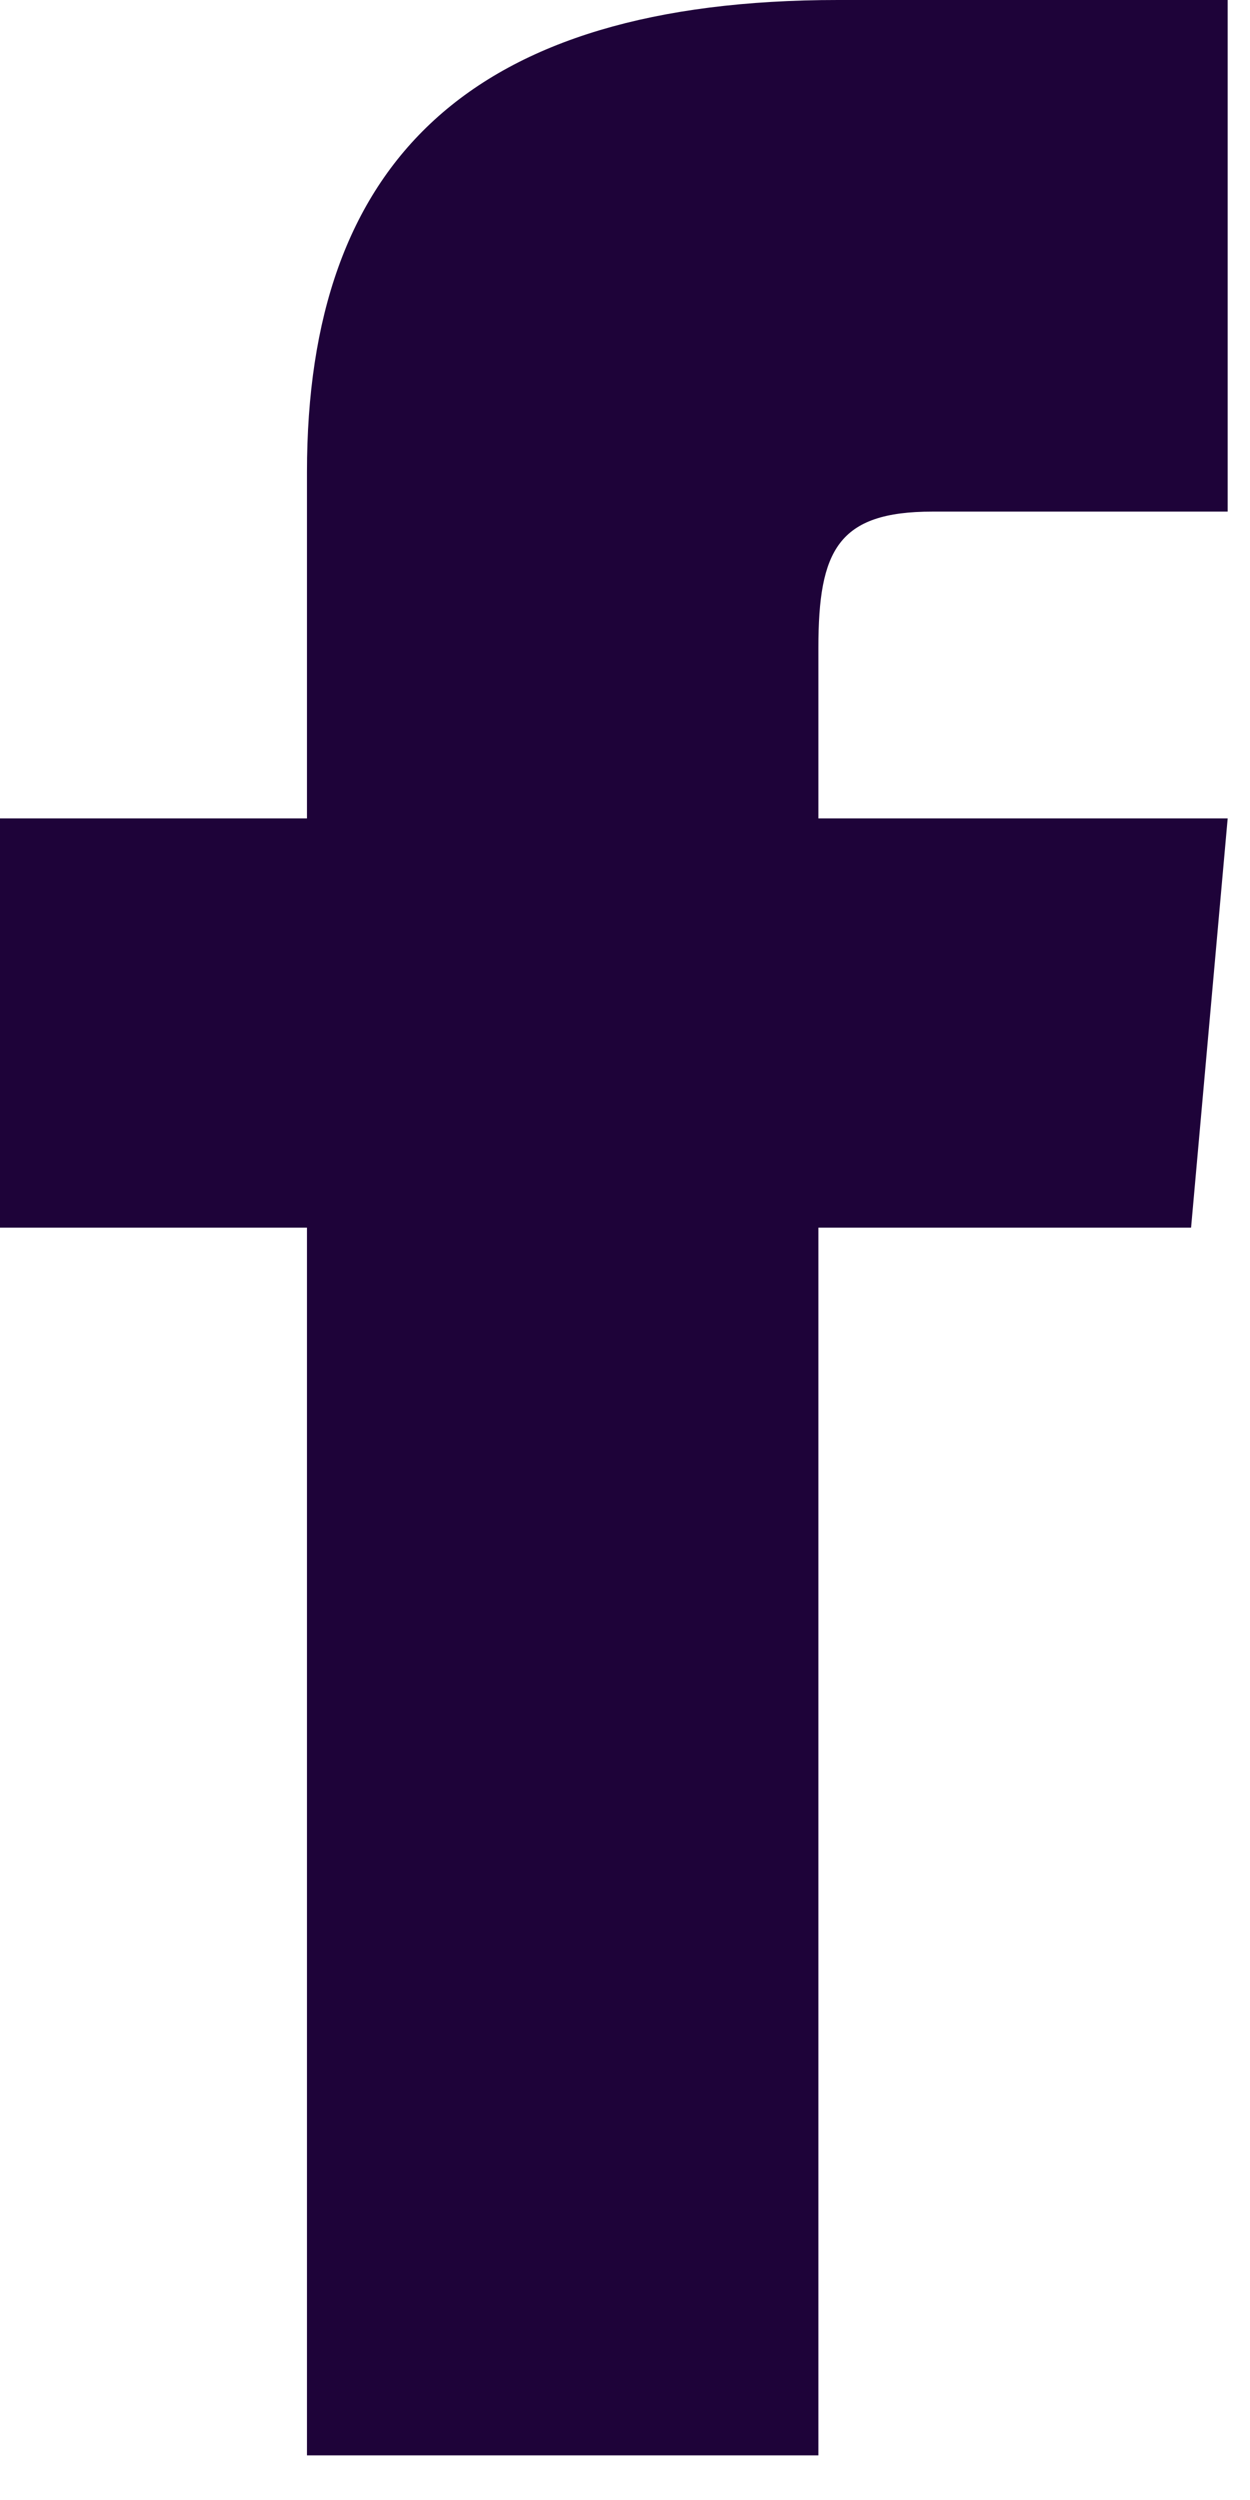 <svg width="7" height="14" viewBox="0 0 7 14" fill="none" xmlns="http://www.w3.org/2000/svg">
<path d="M1.719 4.583H0V6.875H1.719V13.75H4.583V6.875H6.67L6.875 4.583H4.583V3.628C4.583 3.081 4.693 2.865 5.222 2.865H6.875V0H4.693C2.633 0 1.719 0.907 1.719 2.644V4.583Z" fill="#1E0339"/>
</svg>
